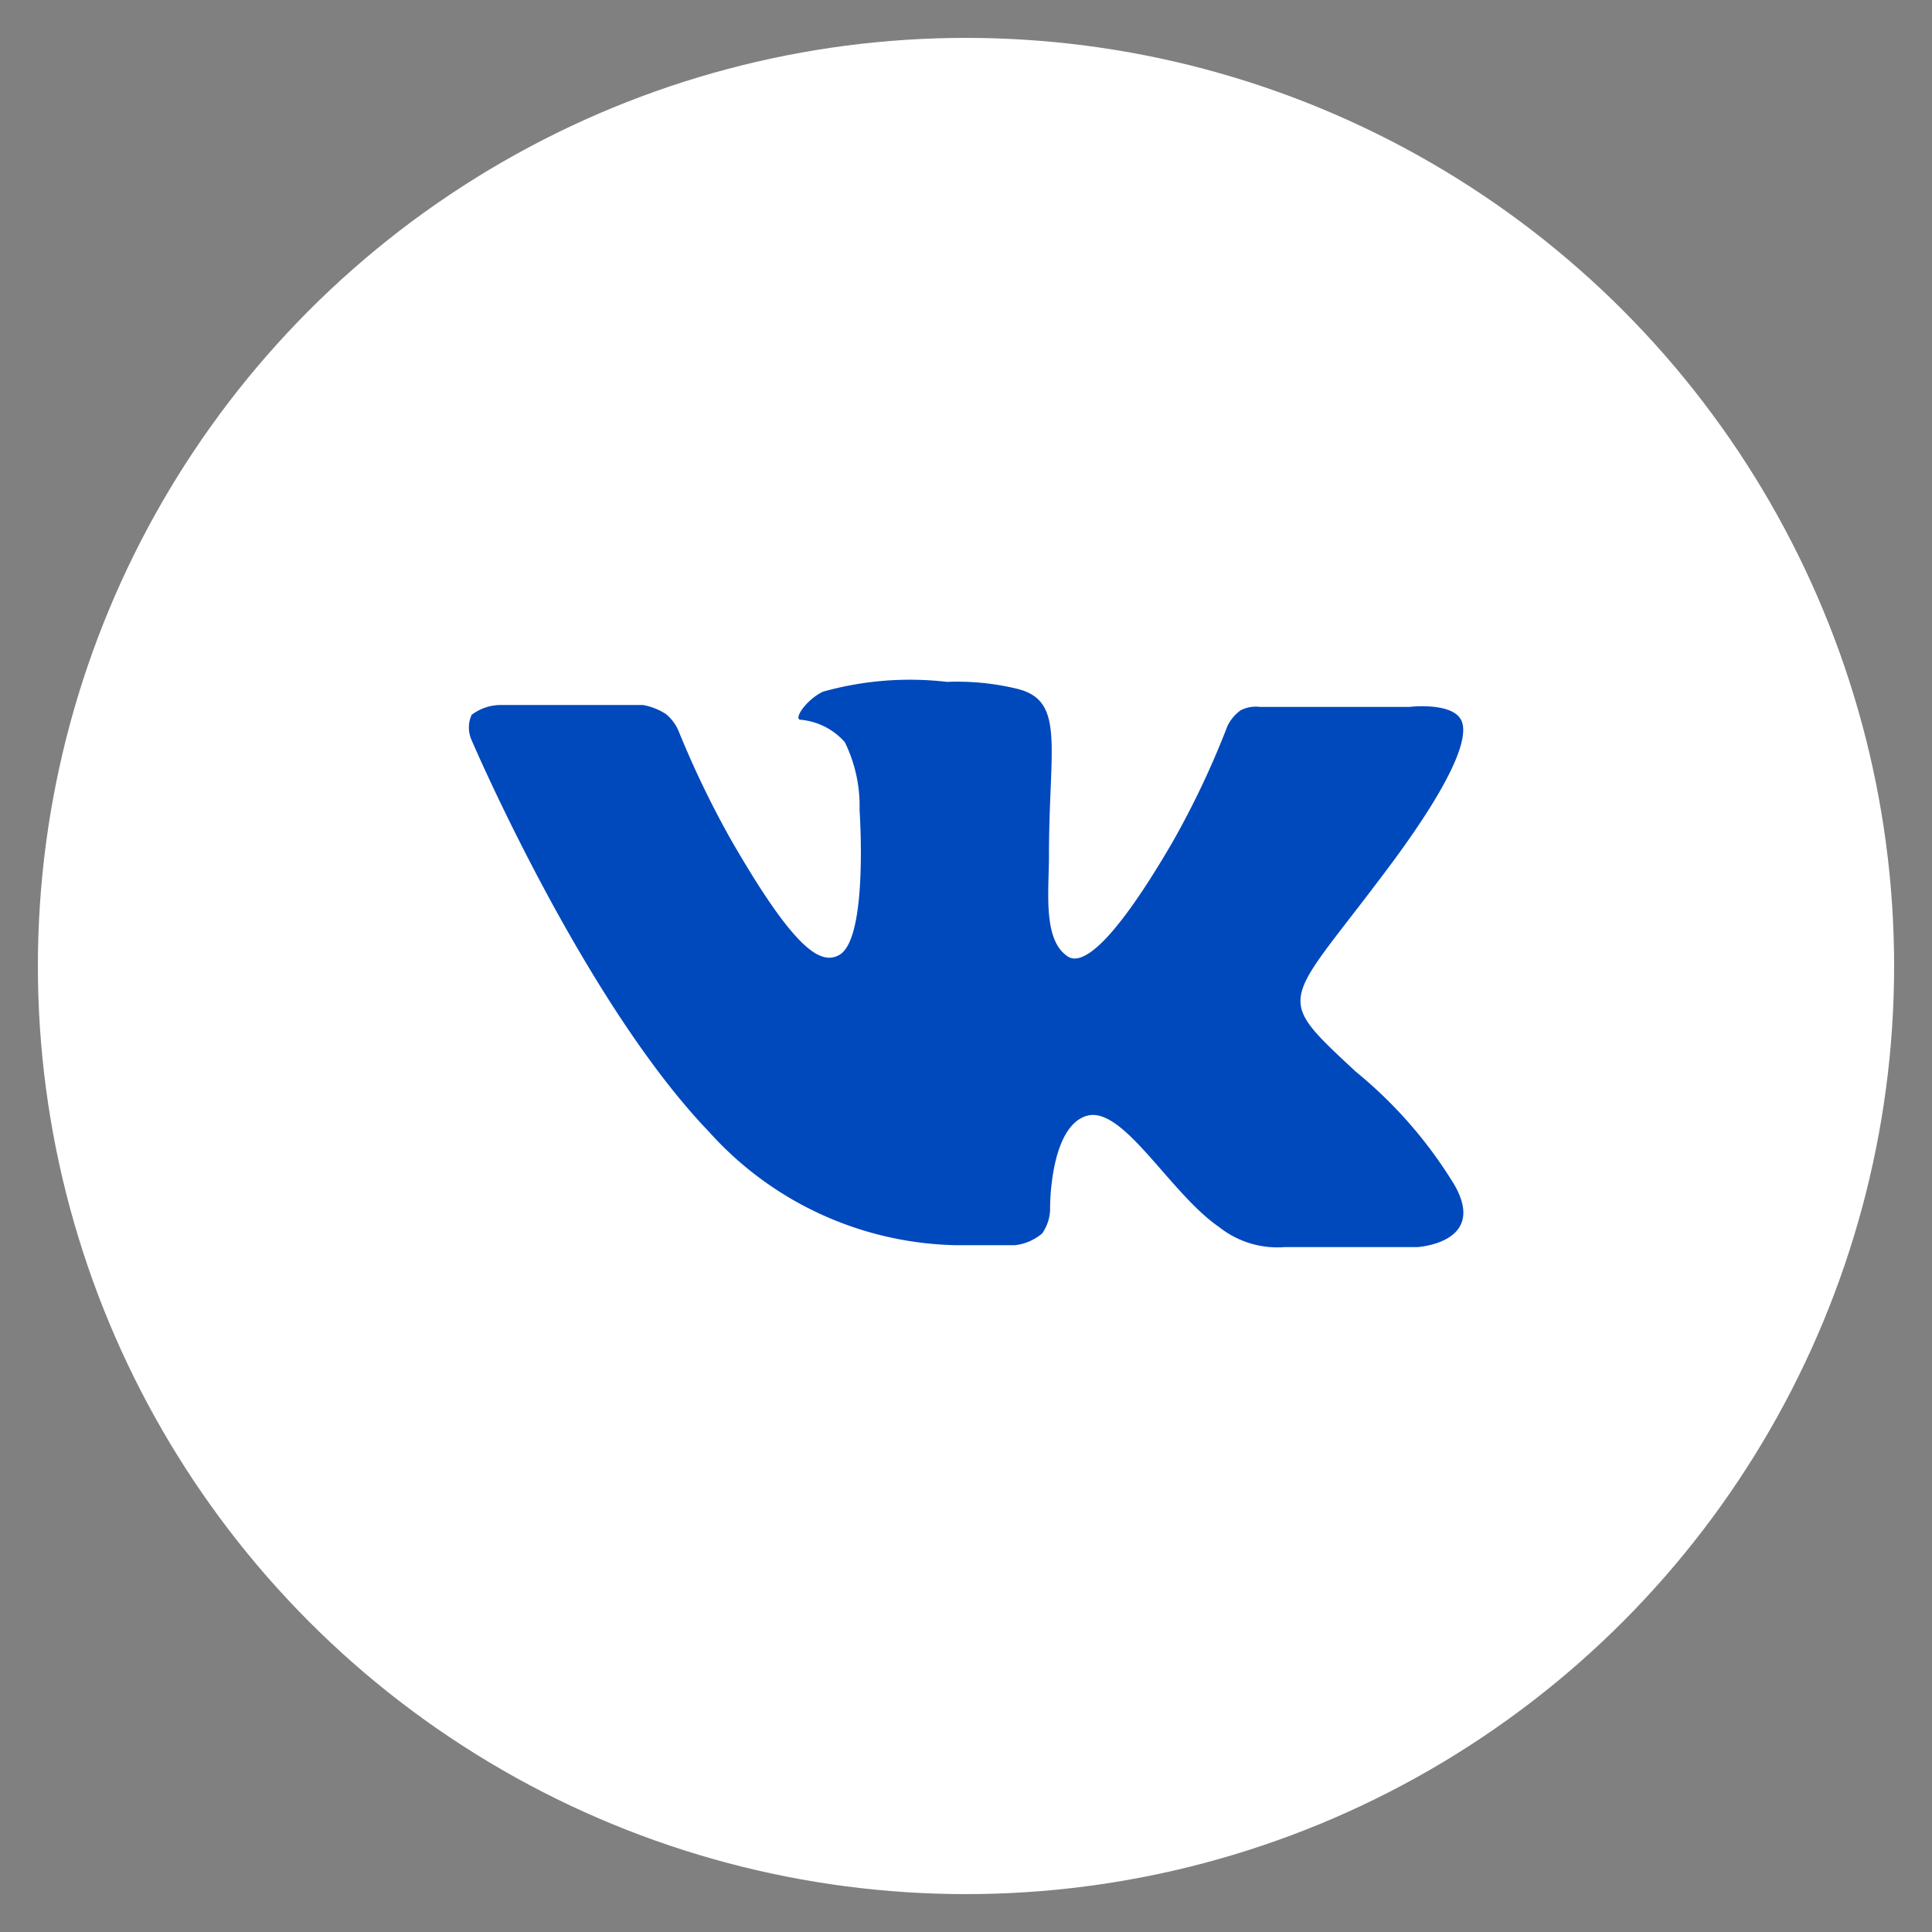 <svg id="Layer_1" data-name="Layer 1" xmlns="http://www.w3.org/2000/svg" viewBox="0 0 51 51"><rect x="0" y="0" width="51" height="51" fill="#808080" stroke="none"/><defs><style>.cls-1{fill:#fff;}.cls-2{fill:#0049BC;}</style></defs><title>Icons_svg</title><circle class="cls-1" cx="25.5" cy="25.5" r="24.5"/><path class="cls-2" d="M37.42,32.92l-3.5,0a2.48,2.48,0,0,1-1.74-.53c-1.31-.9-2.55-3.24-3.51-2.93s-0.95,2.41-.95,2.41a1.15,1.15,0,0,1-.21.69,1.33,1.33,0,0,1-.72.31H25.22a9,9,0,0,1-6.51-3c-3.32-3.46-6.26-10.33-6.26-10.33a0.81,0.81,0,0,1,0-.67,1.28,1.28,0,0,1,.77-0.26l3.75,0a1.63,1.63,0,0,1,.61.24,1.17,1.17,0,0,1,.33.44,25.22,25.22,0,0,0,1.41,2.92c1.57,2.71,2.3,3.3,2.83,3,0.78-.42.54-3.83,0.54-3.83a3.81,3.81,0,0,0-.39-1.79,1.77,1.77,0,0,0-1.16-.59c-0.21,0,.13-0.52.58-0.74A8.5,8.5,0,0,1,25,18a6.73,6.73,0,0,1,1.84.18c1.29,0.31.85,1.52,0.85,4.41,0,0.93-.17,2.23.5,2.66,0.29,0.19,1,0,2.75-3a22.92,22.92,0,0,0,1.46-3.08,1.1,1.1,0,0,1,.35-0.42,0.89,0.89,0,0,1,.51-0.09l3.95,0s1.18-.14,1.38.39-0.44,1.87-2.05,4c-2.65,3.53-2.94,3.2-.75,5.24a11.7,11.7,0,0,1,2.61,3C39.26,32.81,37.42,32.92,37.42,32.92Z"/></svg>